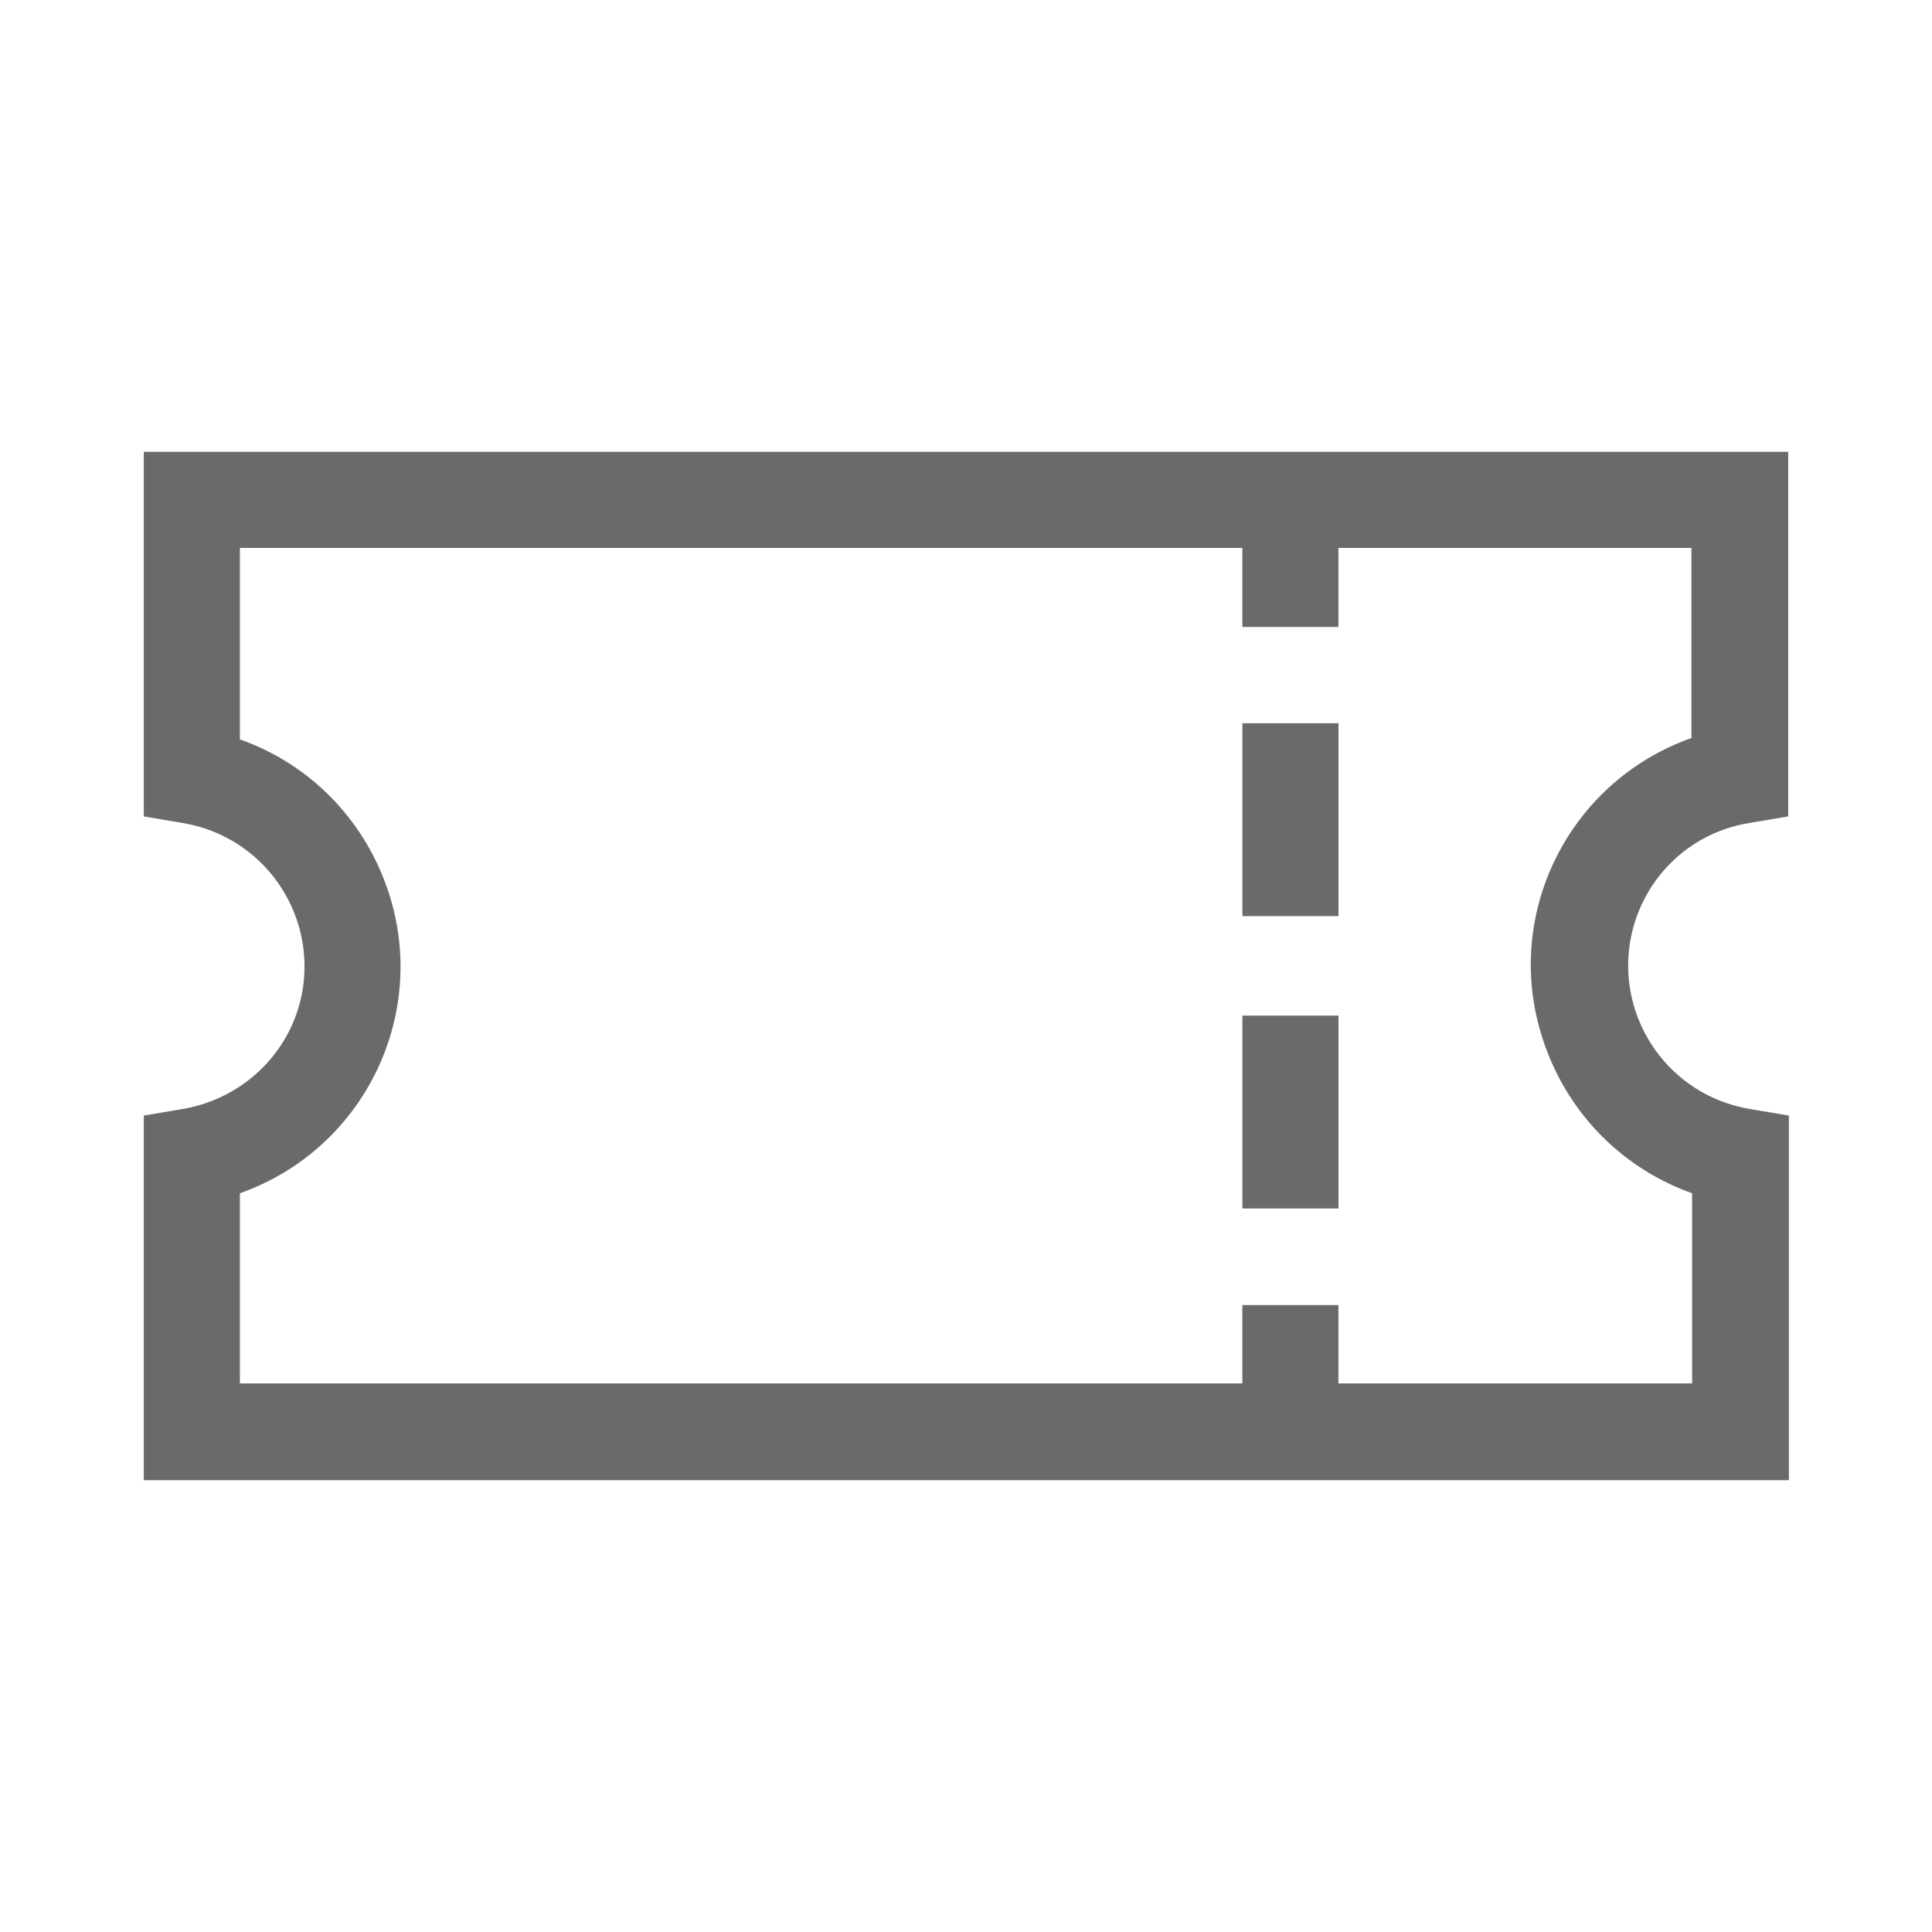 <?xml version="1.0" encoding="utf-8"?>
<!-- Generator: Adobe Illustrator 24.0.0, SVG Export Plug-In . SVG Version: 6.00 Build 0)  -->
<svg version="1.1" id="Layer_1" xmlns="http://www.w3.org/2000/svg" xmlns:xlink="http://www.w3.org/1999/xlink" x="0px" y="0px"
	 viewBox="0 0 28.35 28.35" style="enable-background:new 0 0 28.35 28.35;" xml:space="preserve">
<style type="text/css">
	.st0{fill:#6A6A6A;}
</style>
<g id="desconto" transform="translate(0 -96)">
	<g id="Grupo_1183" transform="translate(0 96)">
		<g id="Grupo_1182">
			<path id="Caminho_322" class="st0" d="M25.65,12.08l0.59-0.1V6.63H2.11v5.35l0.59,0.1c1.15,0.2,1.93,1.29,1.74,2.45
				c-0.15,0.89-0.85,1.58-1.74,1.74l-0.59,0.1v5.35h24.14v-5.35l-0.59-0.1c-1.15-0.2-1.93-1.29-1.74-2.45
				C24.07,12.93,24.76,12.23,25.65,12.08L25.65,12.08z M24.83,17.51v2.79h-5.19v-1.15h-1.41v1.15H3.52v-2.79
				c1.84-0.65,2.81-2.67,2.15-4.51c-0.36-1.01-1.15-1.8-2.15-2.15V8.04h14.71V9.2h1.41V8.04h5.18v2.79
				c-1.84,0.65-2.81,2.67-2.15,4.51C23.03,16.36,23.82,17.15,24.83,17.51L24.83,17.51z"/>
		</g>
	</g>
	<g id="Grupo_1185" transform="translate(16.121 104.273)">
		<g id="Grupo_1184">
			<rect id="Retângulo_611" x="2.11" y="6.63" class="st0" width="1.41" height="2.83"/>
		</g>
	</g>
	<g id="Grupo_1187" transform="translate(16.121 99.983)">
		<g id="Grupo_1186">
			<rect id="Retângulo_612" x="2.11" y="6.63" class="st0" width="1.41" height="2.83"/>
		</g>
	</g>
</g>
</svg>
